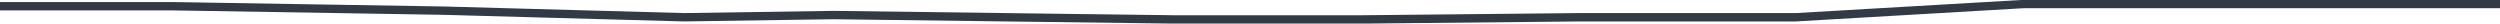 <svg width="3085" height="29" xmlns="http://www.w3.org/2000/svg" xmlns:xlink="http://www.w3.org/1999/xlink" xml:space="preserve" overflow="hidden"><defs><clipPath id="clip0"><rect x="677" y="1233" width="3085" height="29"/></clipPath></defs><g clip-path="url(#clip0)" transform="translate(-677 -1233)"><path d="M677 1240.71 891.465 1240.71 1224.16 1246.14 1521.11 1254.29 1705.33 1251.57 1917.05 1254.29 2128.76 1257 2354.23 1257 2626.43 1254.29 2893.14 1254.29 3173.6 1238 3379.81 1238 3558.53 1238 3665.77 1238 3762 1238" stroke="#323A45" stroke-width="10.312" stroke-miterlimit="8" fill="none" fill-rule="evenodd"/></g></svg>